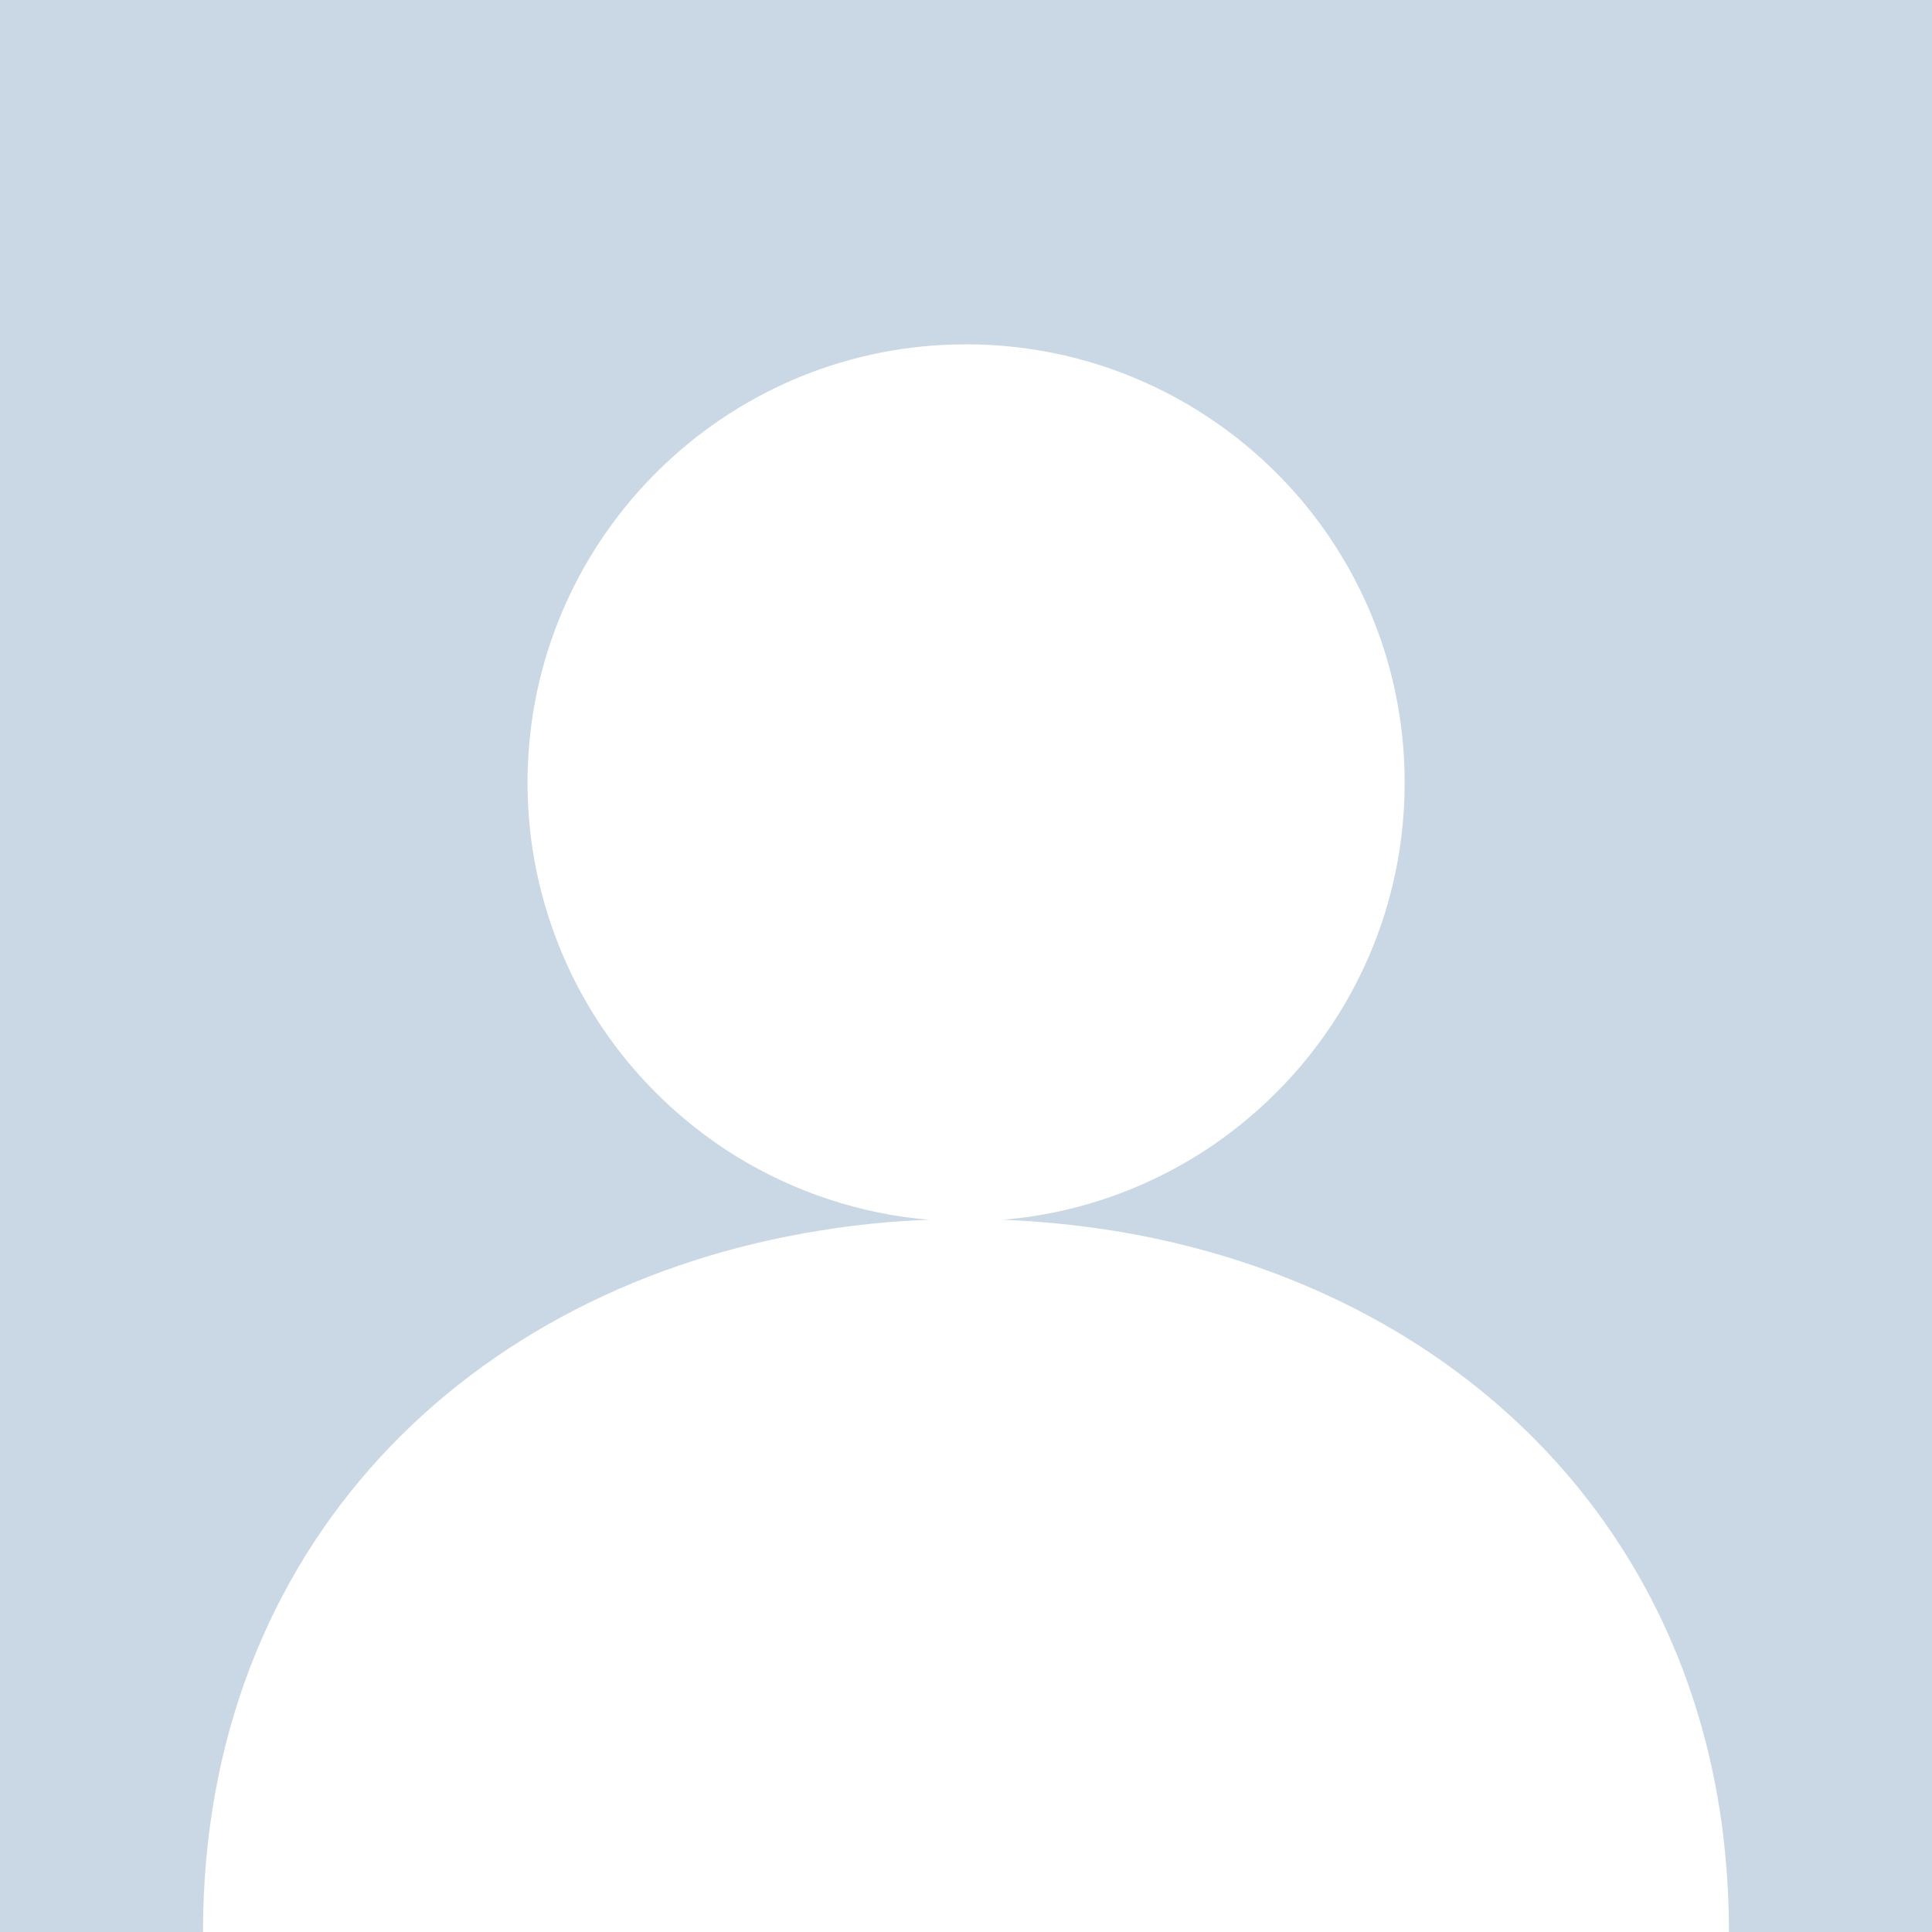 <?xml version="1.0" standalone="no"?><!DOCTYPE svg PUBLIC "-//W3C//DTD SVG 1.1//EN" "http://www.w3.org/Graphics/SVG/1.1/DTD/svg11.dtd"><svg t="1500868274352" class="icon" style="" viewBox="0 0 1024 1024" version="1.1" xmlns="http://www.w3.org/2000/svg" p-id="2496" xmlns:xlink="http://www.w3.org/1999/xlink" width="100" height="100"><defs><style type="text/css"></style></defs><path d="M0 0v1024h107.6c0-204.4 140.8-342.1 327.2-371.8 18.8-3.1 38.1-5 57.7-5.7-37-3.1-71.6-14.9-101.6-33.2-41.2-25.3-74-62.9-92.9-107.8-11.8-27.8-18.4-58.5-18.4-90.6 0-5.1 0.2-10.2 0.5-15.3C288 278.4 388.9 182.5 512 182.5c71.9 0 136.2 32.7 178.9 83.9 33.4 40.2 53.6 92 53.6 148.4 0 76.2-36.6 143.7-93.2 186.1-1.2 0.8-2.3 1.8-3.6 2.7-33.3 23.9-73 39.3-116.2 42.9 31.3 1.3 61.8 5.3 90.8 12.2 5 1.2 10 2.4 15 3.8 145 39.5 253.9 148.4 275.3 304.4 2.4 18.4 3.8 37.5 3.8 57.1H1024V0H0z" fill="#CAD8E5" p-id="2497"></path></svg>